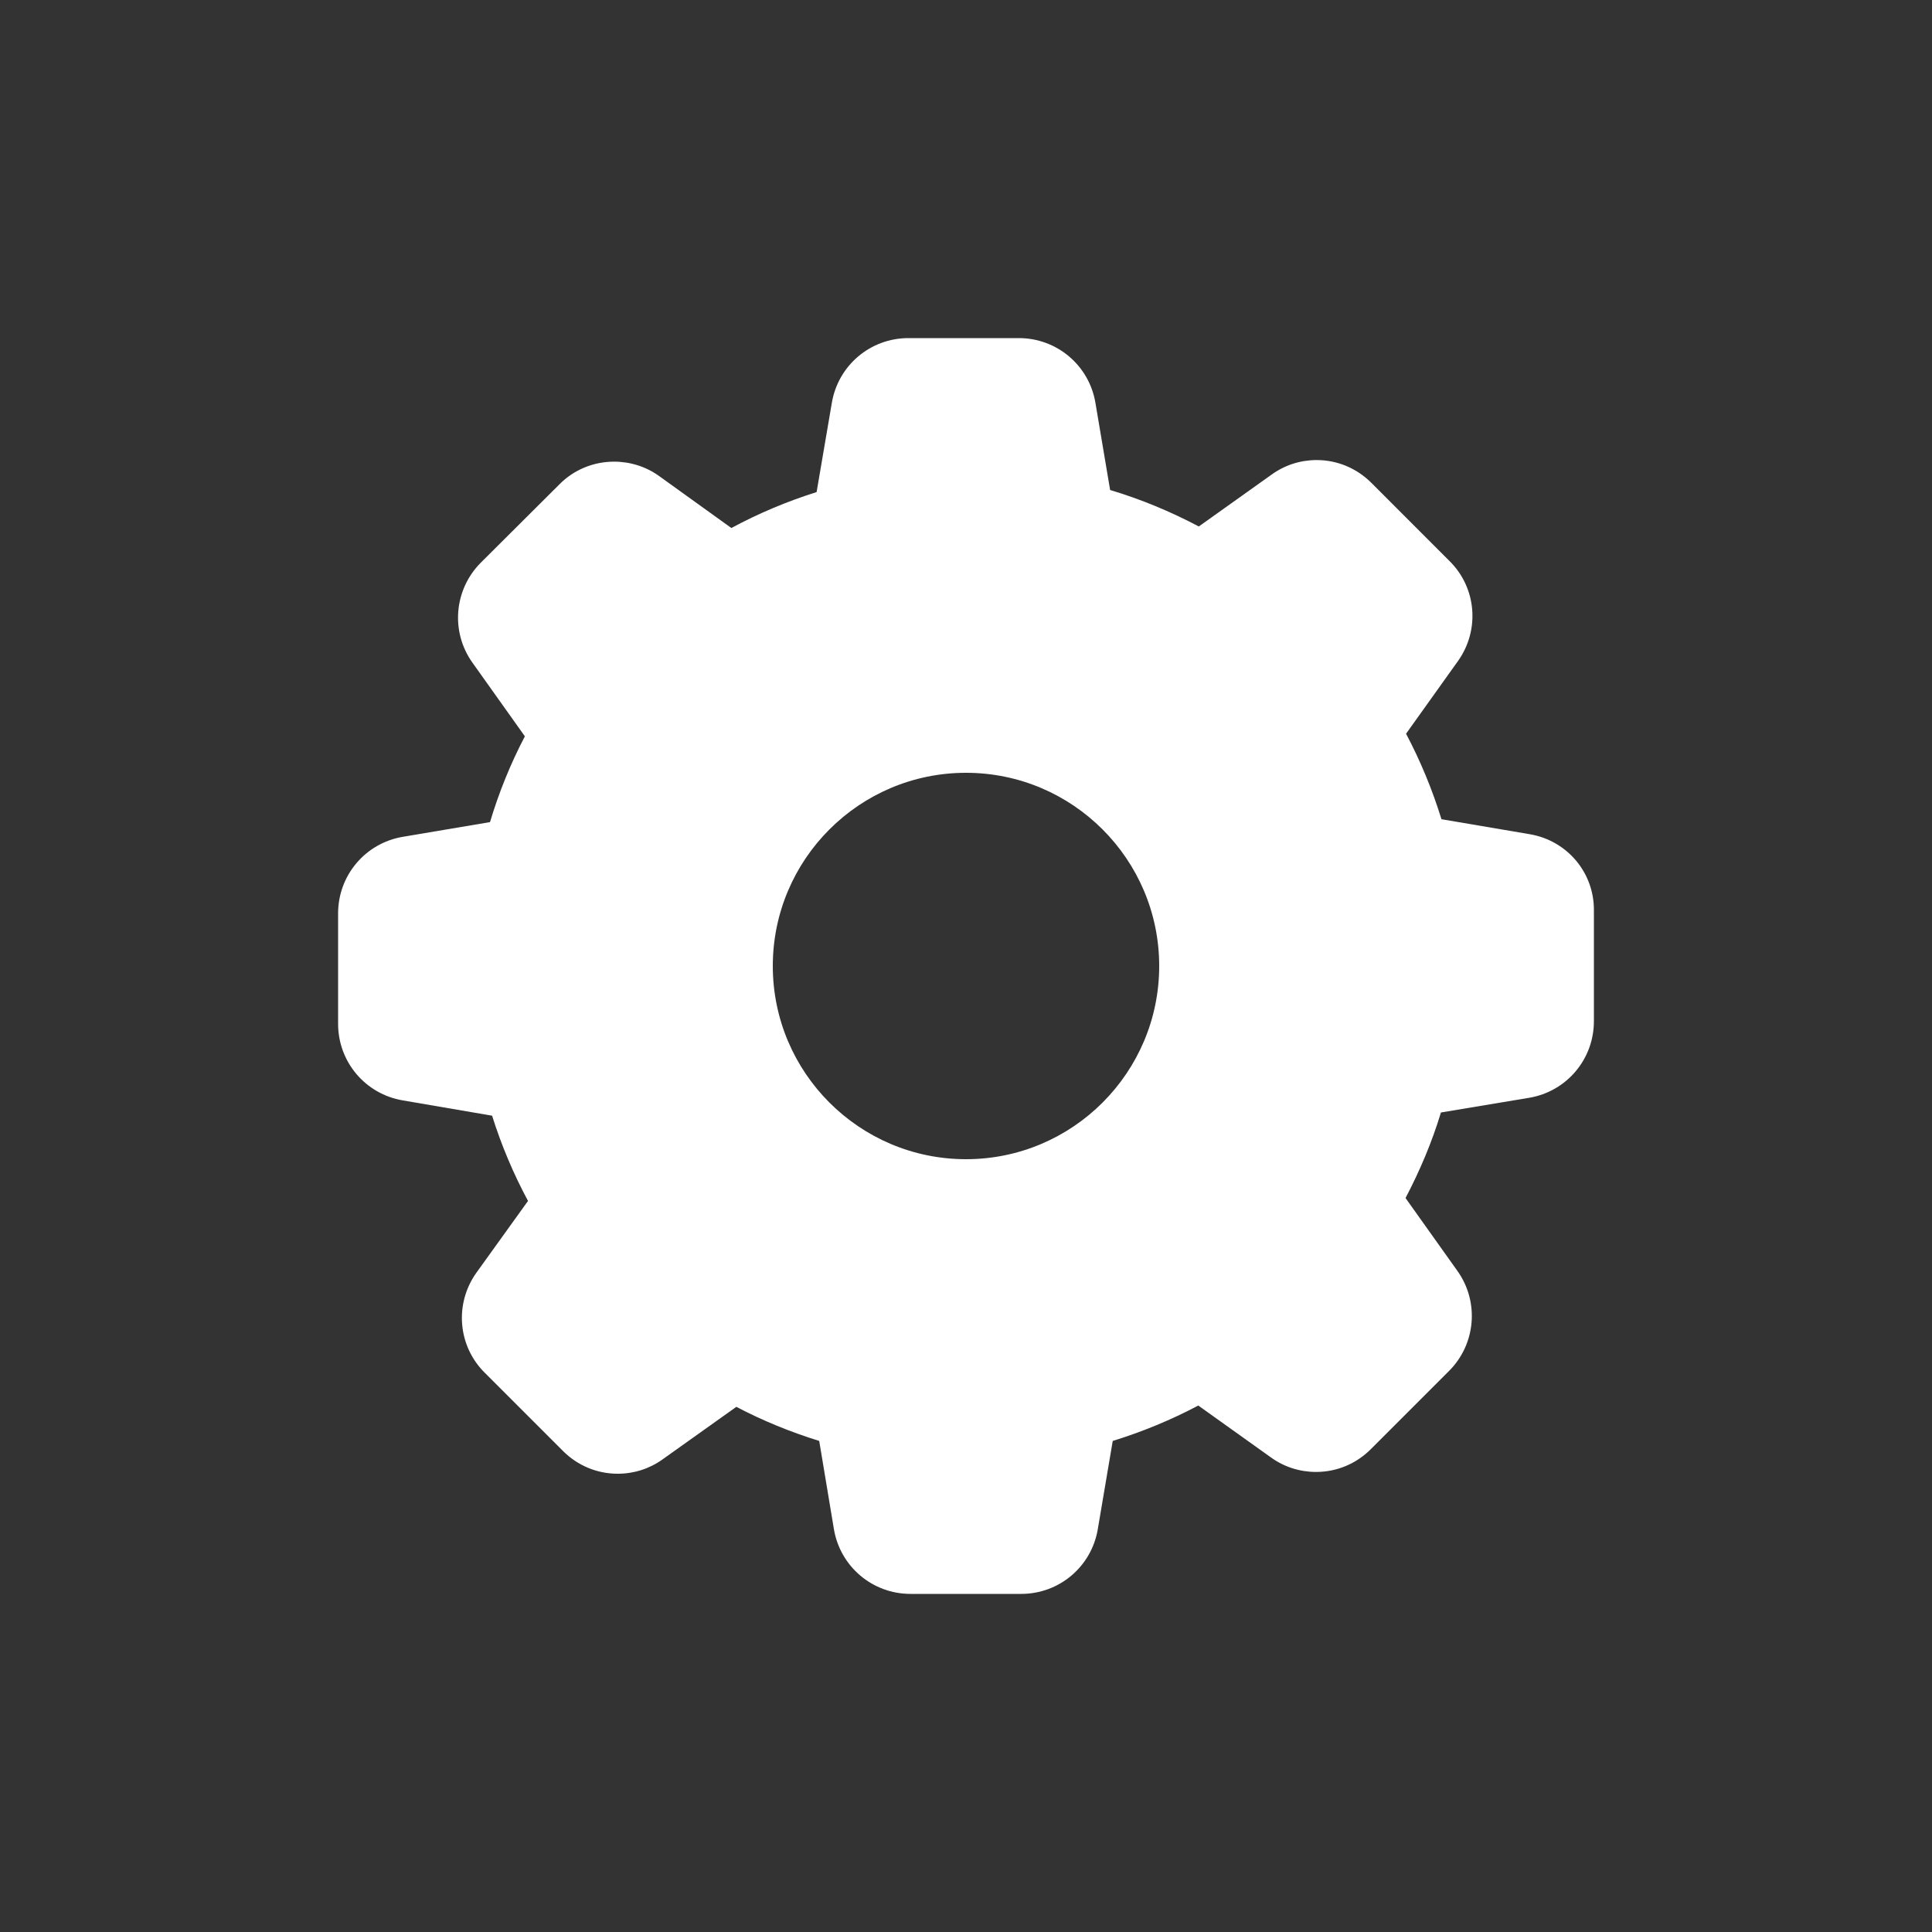 <?xml version="1.0" encoding="UTF-8"?>
<svg width="40px" height="40px" viewBox="0 0 40 40" version="1.1" xmlns="http://www.w3.org/2000/svg" xmlns:xlink="http://www.w3.org/1999/xlink">
    <rect x="0" y="0" width="40" height="40" fill="#333333" stroke="none"/>
    <!-- Generator: sketchtool 48.2 (47327) - http://www.bohemiancoding.com/sketch -->
    <title>9E2BD8C2-1E5F-4845-8012-1576498061CD</title>
    <desc>Created with sketchtool.</desc>
    <defs></defs>
    <g id="Symbols" stroke="none" stroke-width="1" fill="none" fill-rule="evenodd">
        <g id="Original-Icons/settings_grey">
            <g id="Page-1">
                <rect id="Rectangle" x="0" y="0" width="40" height="40"></rect>
                <path d="M31.669,17.271 C32.446,17.401 33.01,18.069 33,18.857 L33,21.143 C33,21.931 32.435,22.599 31.658,22.729 L29.833,23.033 C29.649,23.642 29.399,24.234 29.1,24.804 L30.175,26.314 C30.631,26.955 30.555,27.829 30.002,28.383 L28.383,30.002 C28.079,30.306 27.677,30.475 27.248,30.475 C26.911,30.475 26.585,30.371 26.314,30.175 L24.809,29.1 C24.245,29.399 23.652,29.643 23.038,29.833 L22.729,31.658 C22.599,32.435 21.931,33 21.143,33 L18.851,33 C18.064,33 17.395,32.435 17.265,31.658 L16.961,29.833 C16.369,29.649 15.793,29.415 15.245,29.127 L13.719,30.214 C13.447,30.409 13.126,30.512 12.79,30.512 C12.361,30.512 11.959,30.344 11.655,30.04 L10.036,28.421 C9.477,27.867 9.406,26.993 9.862,26.352 L10.932,24.864 C10.628,24.299 10.379,23.707 10.188,23.099 L8.342,22.783 C7.565,22.653 7,21.985 7,21.198 L7,18.911 C7,18.123 7.565,17.455 8.342,17.325 L10.145,17.021 C10.329,16.407 10.568,15.815 10.867,15.245 L9.781,13.719 C9.324,13.078 9.401,12.204 9.955,11.649 L11.579,10.031 C11.877,9.727 12.285,9.558 12.714,9.558 C13.051,9.558 13.377,9.662 13.648,9.857 L15.142,10.932 C15.706,10.628 16.299,10.379 16.907,10.188 L17.222,8.342 C17.352,7.565 18.02,7 18.808,7 L21.094,7 C21.882,7 22.55,7.565 22.68,8.342 L22.984,10.145 C23.62,10.335 24.233,10.59 24.82,10.9 L26.33,9.824 C26.601,9.629 26.922,9.525 27.259,9.525 C27.688,9.525 28.09,9.694 28.394,9.998 L30.012,11.617 C30.572,12.171 30.642,13.045 30.186,13.686 L29.111,15.191 C29.409,15.755 29.654,16.347 29.844,16.961 L31.669,17.271 Z M20,24 C22.207,24 24,22.207 24,20 C24,17.793 22.207,16 20,16 C17.793,16 16,17.793 16,20 C16,22.207 17.793,24 20,24 Z" id="Combined-Shape" fill="#FFFFFF"></path>
            </g>
        </g>
    </g>
</svg>